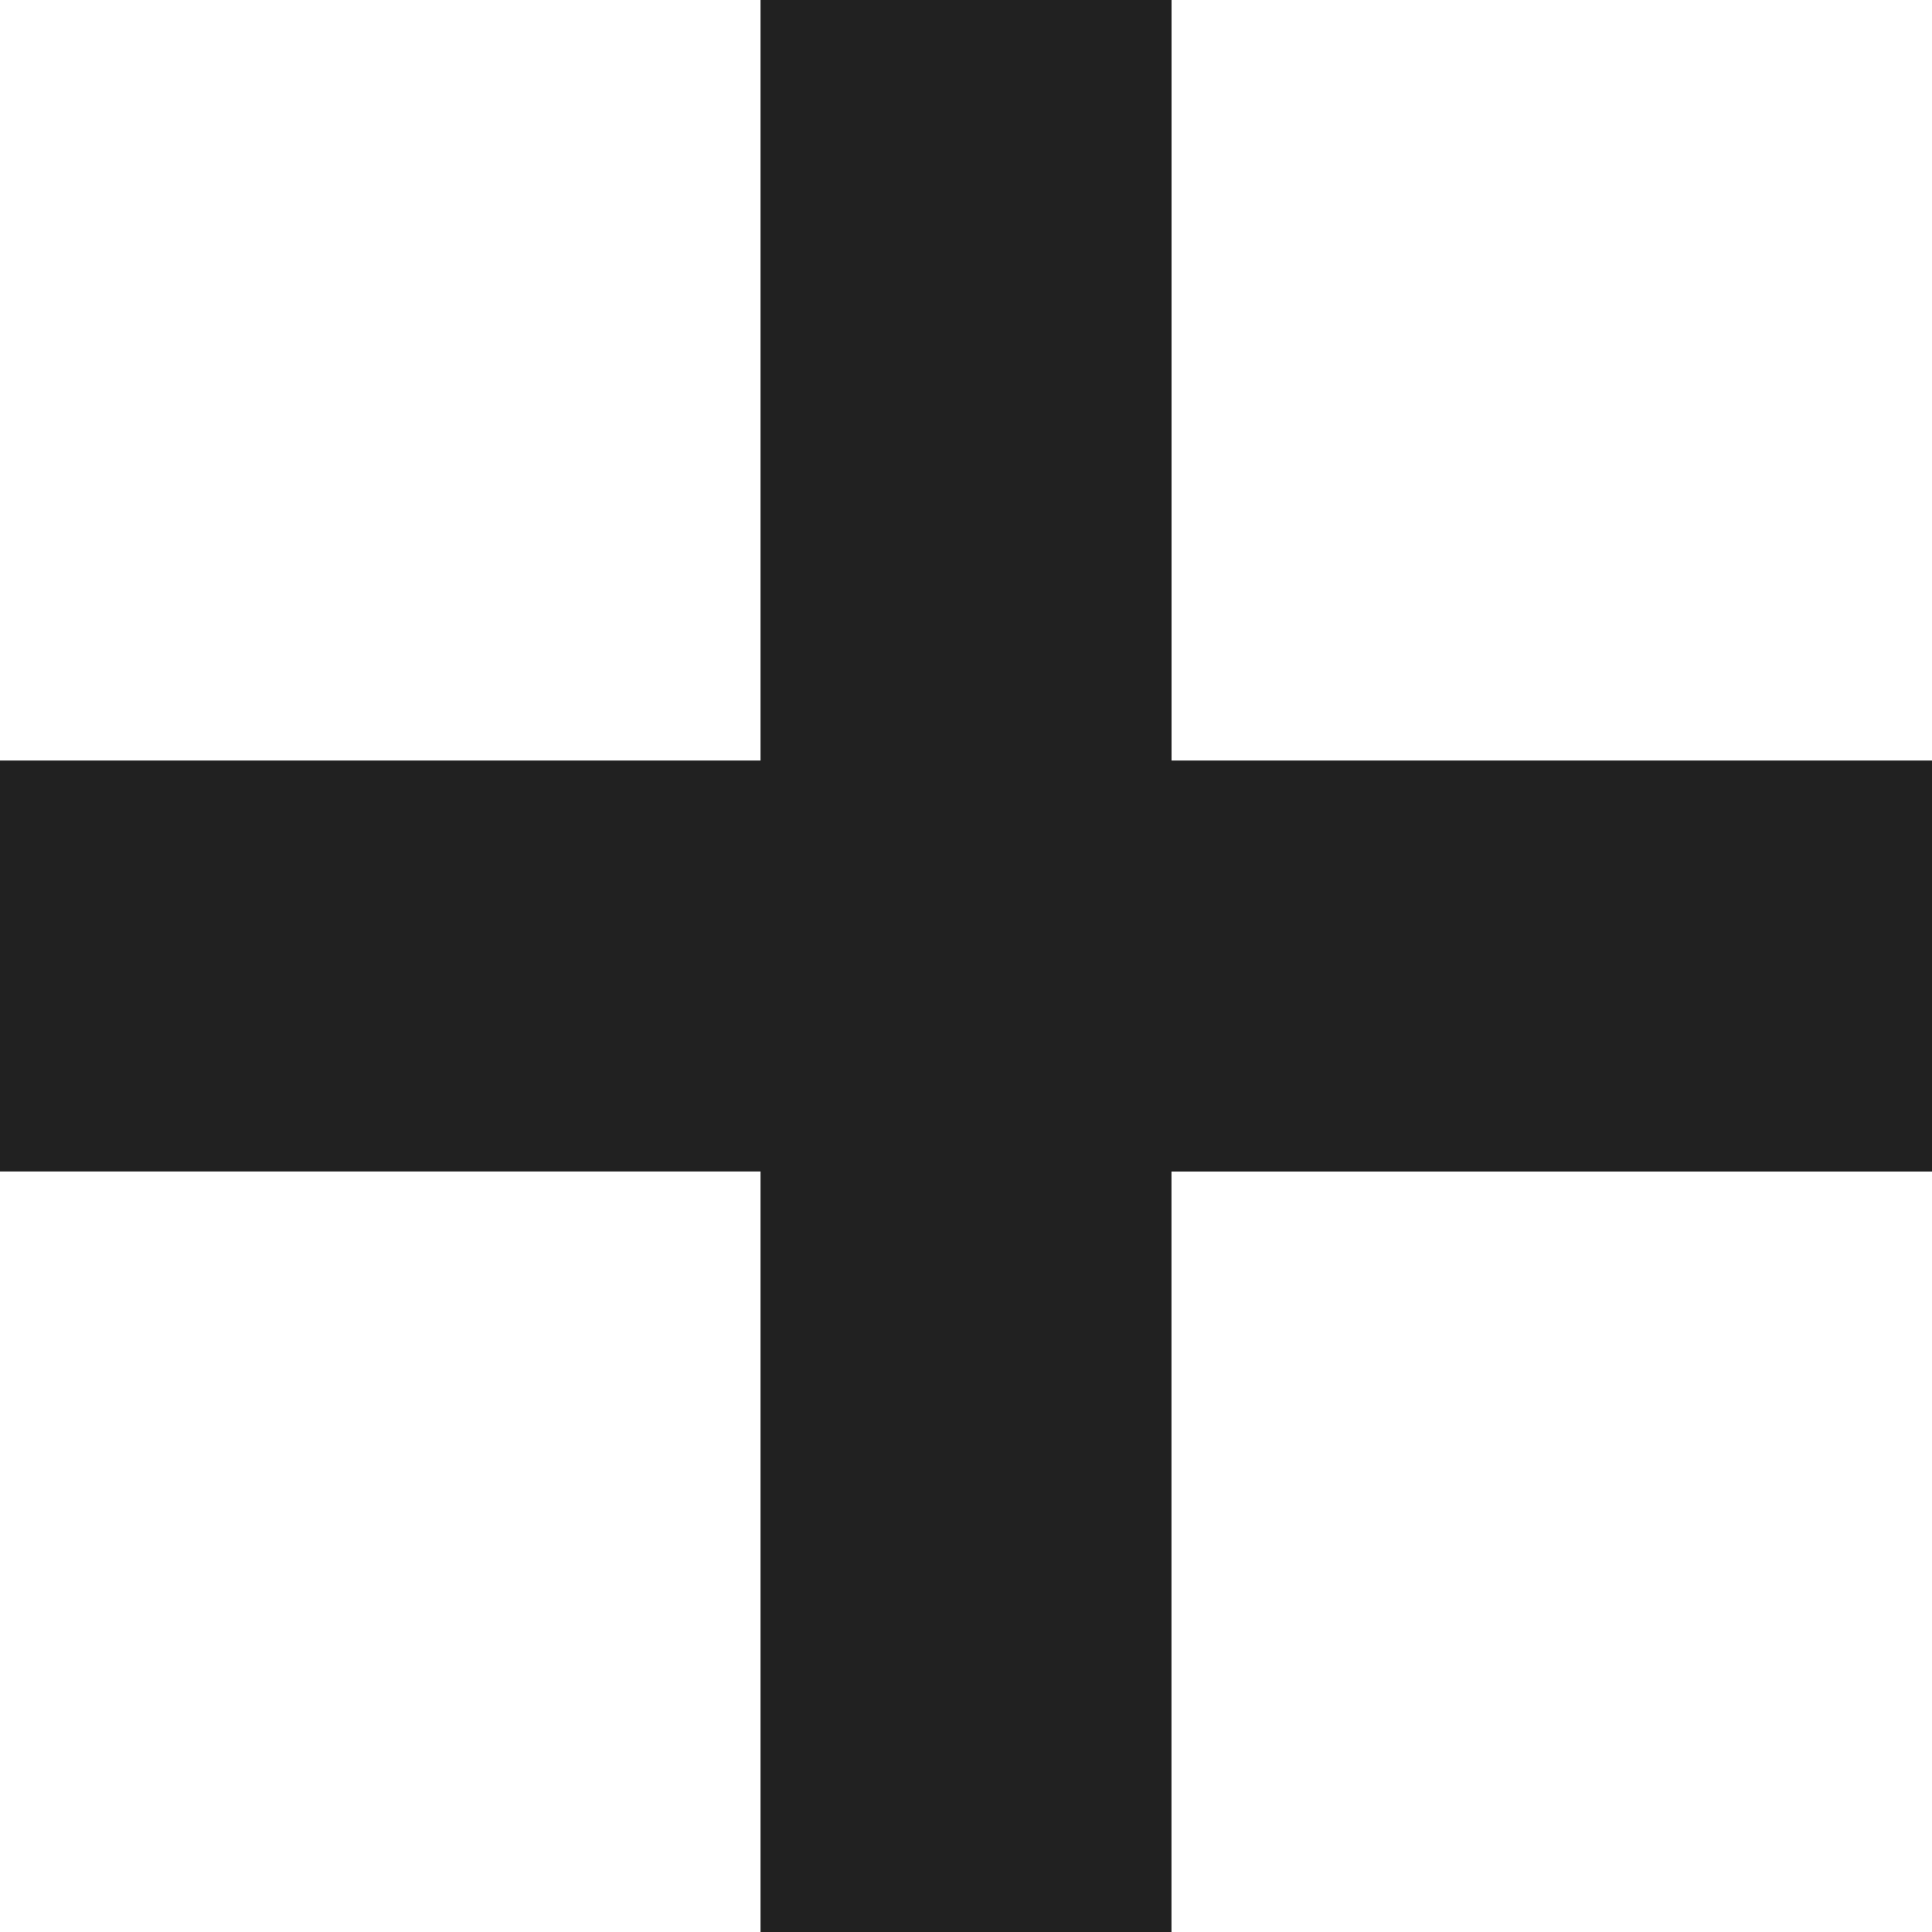 <svg xmlns="http://www.w3.org/2000/svg" width="27" height="27" viewBox="0 0 27 27"><defs><style>.a{fill:#212121;}</style></defs><path class="a" d="M10.628,27V16.372H0V10.628H10.628V0h5.745V10.628H27v5.745H16.372V27Z"/></svg>